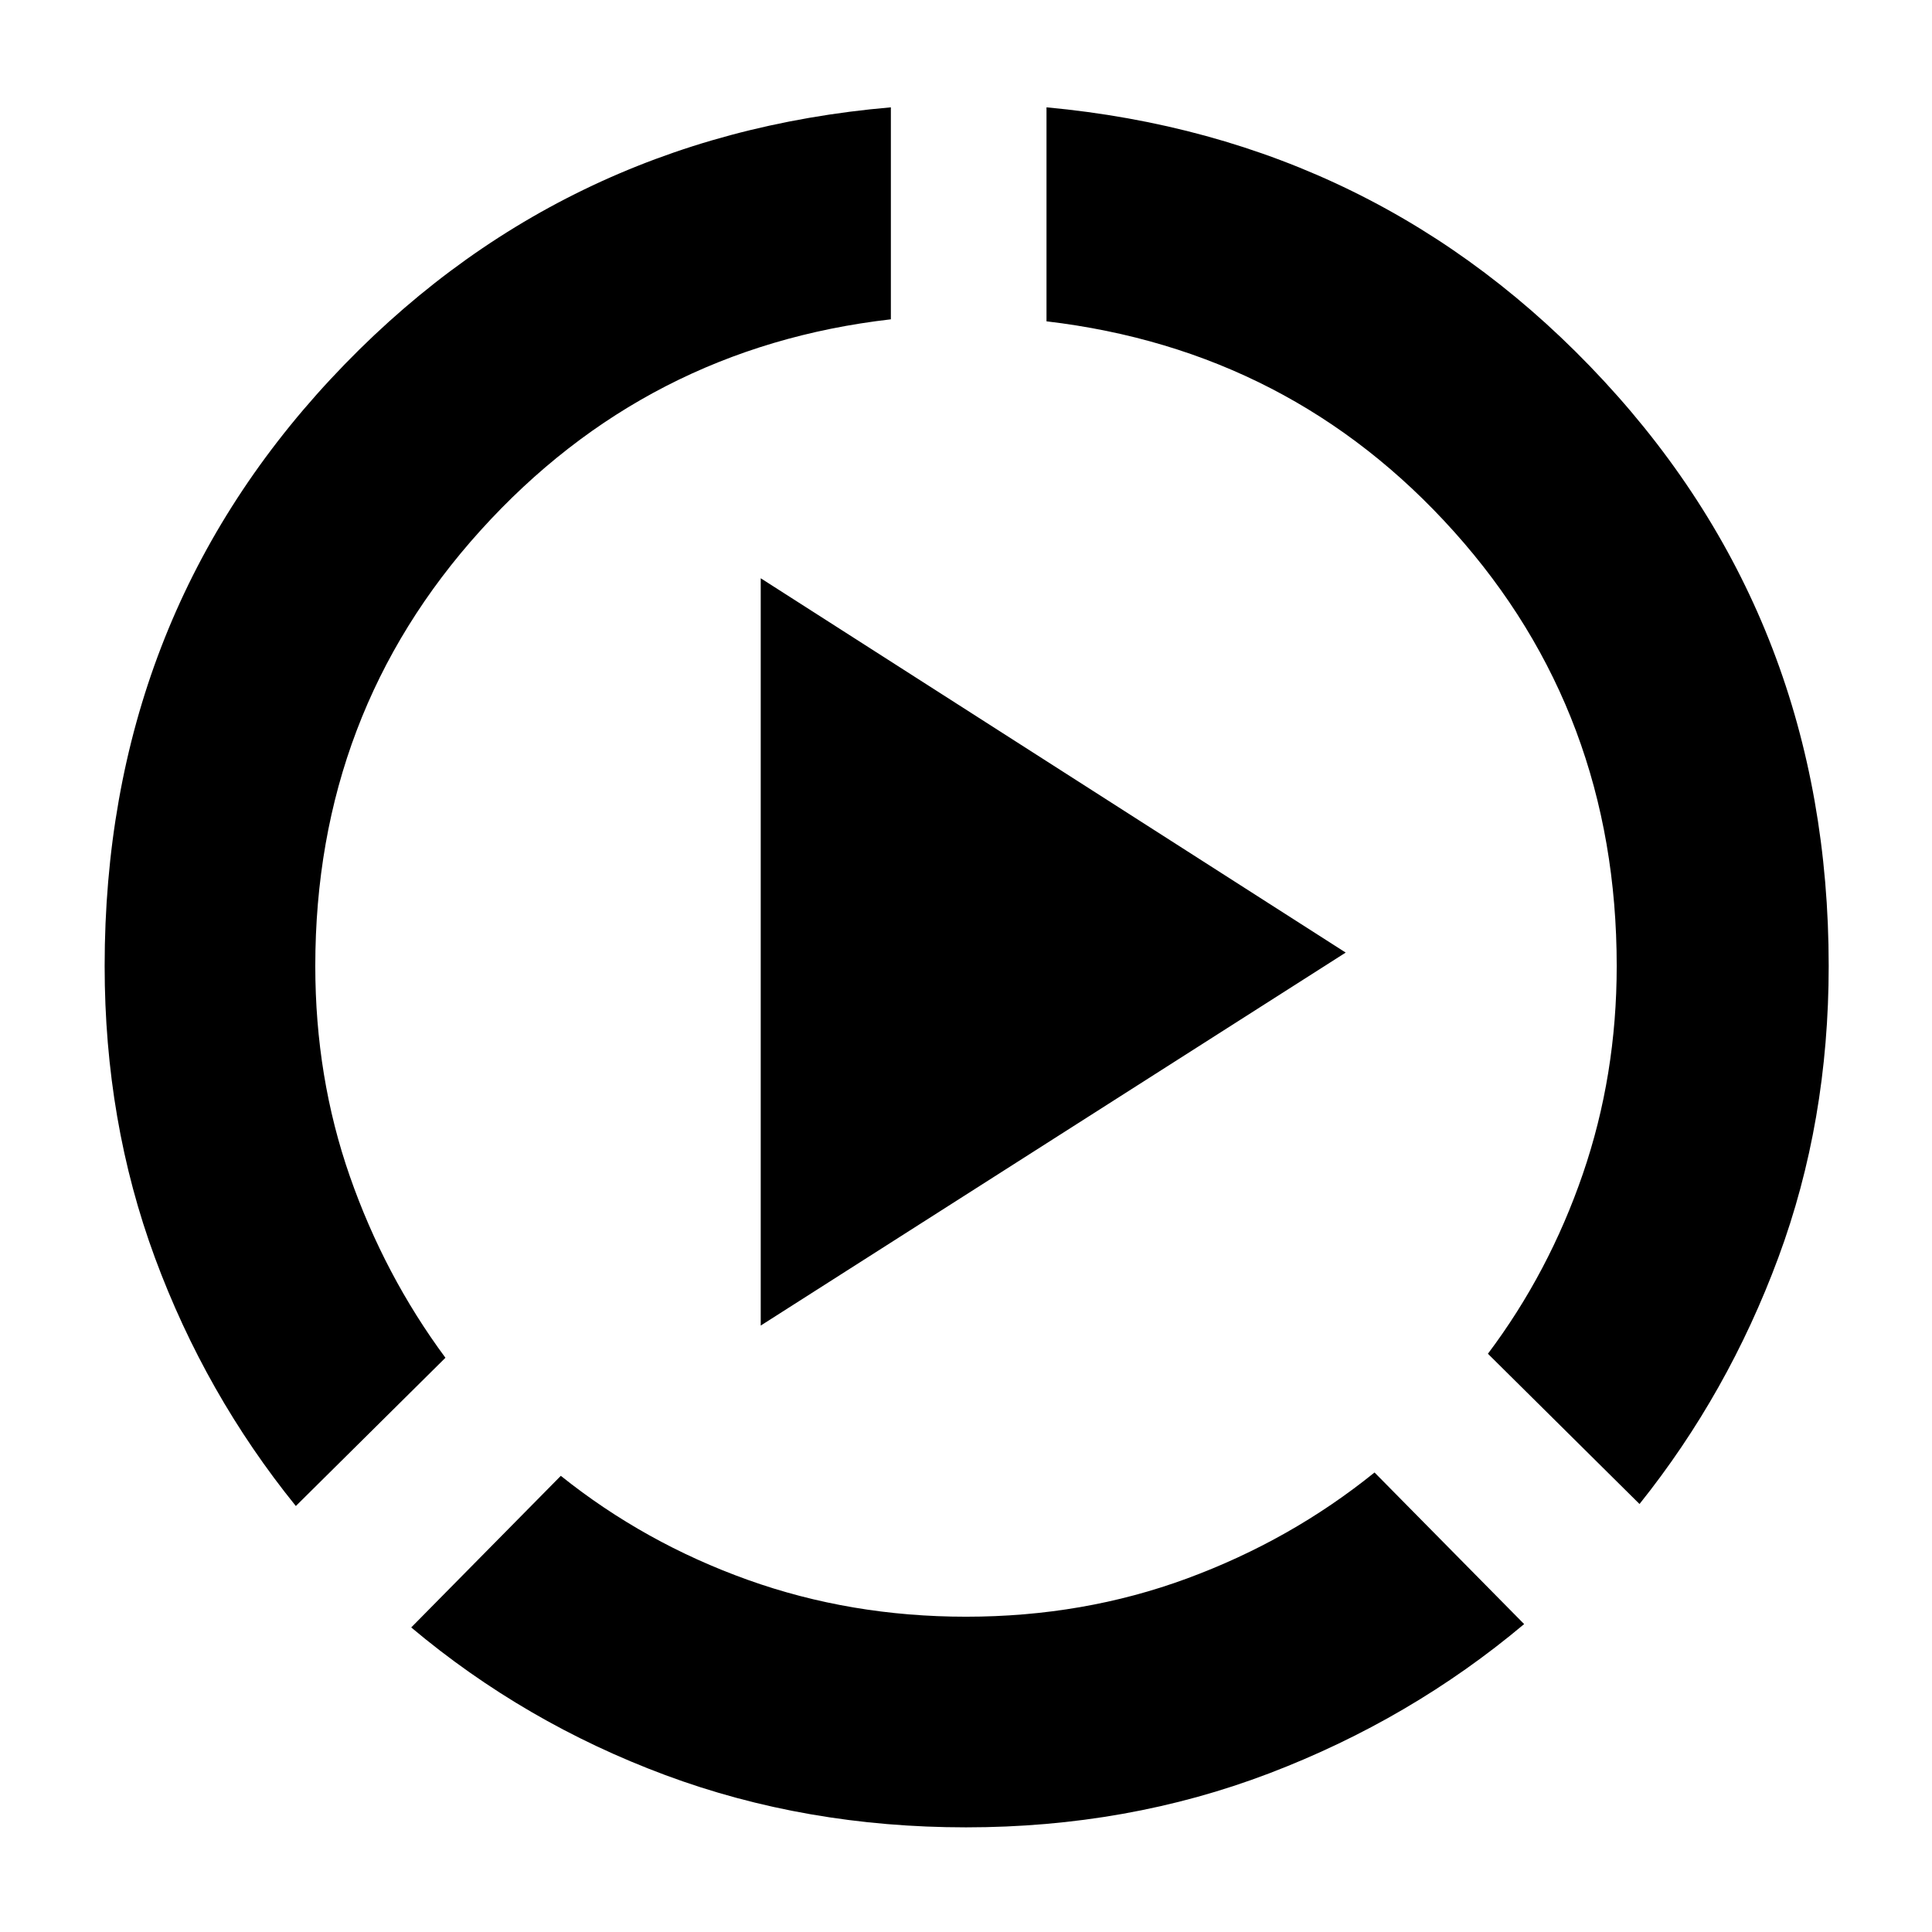 <svg xmlns="http://www.w3.org/2000/svg" height="40" viewBox="0 96 960 960" width="40"><path d="M147 844.333Q102 788.666 77 721q-25-67.667-25-145 0-171 112.333-291.667 112.334-120.666 278.334-135v105.333Q321 268.666 238.833 359.5q-82.167 90.833-82.167 216.5 0 55.333 17.167 104.5t47.5 90.167L147 844.333ZM480 1004q-79.667 0-149.5-26t-126.167-73.333l74.333-75.333Q320.333 862.667 371.5 881q51.167 18.334 108.5 18.334 58.333 0 109.833-19 51.501-19 93.167-52.667L757.333 903Q701 950.333 630.667 977.167 560.333 1004 480 1004Zm334.667-160.667-75.333-74.666q30.333-40.334 47.166-89.334 16.834-49 16.834-103.333 0-125.667-80.834-215.834Q641.667 270 520 255.666V149.333q165.333 15.334 277 136Q908.667 406 908.667 576q0 77.333-25 144.833t-69 122.5ZM378 754.666V383.333l290.667 186L378 754.666Z"/></svg>